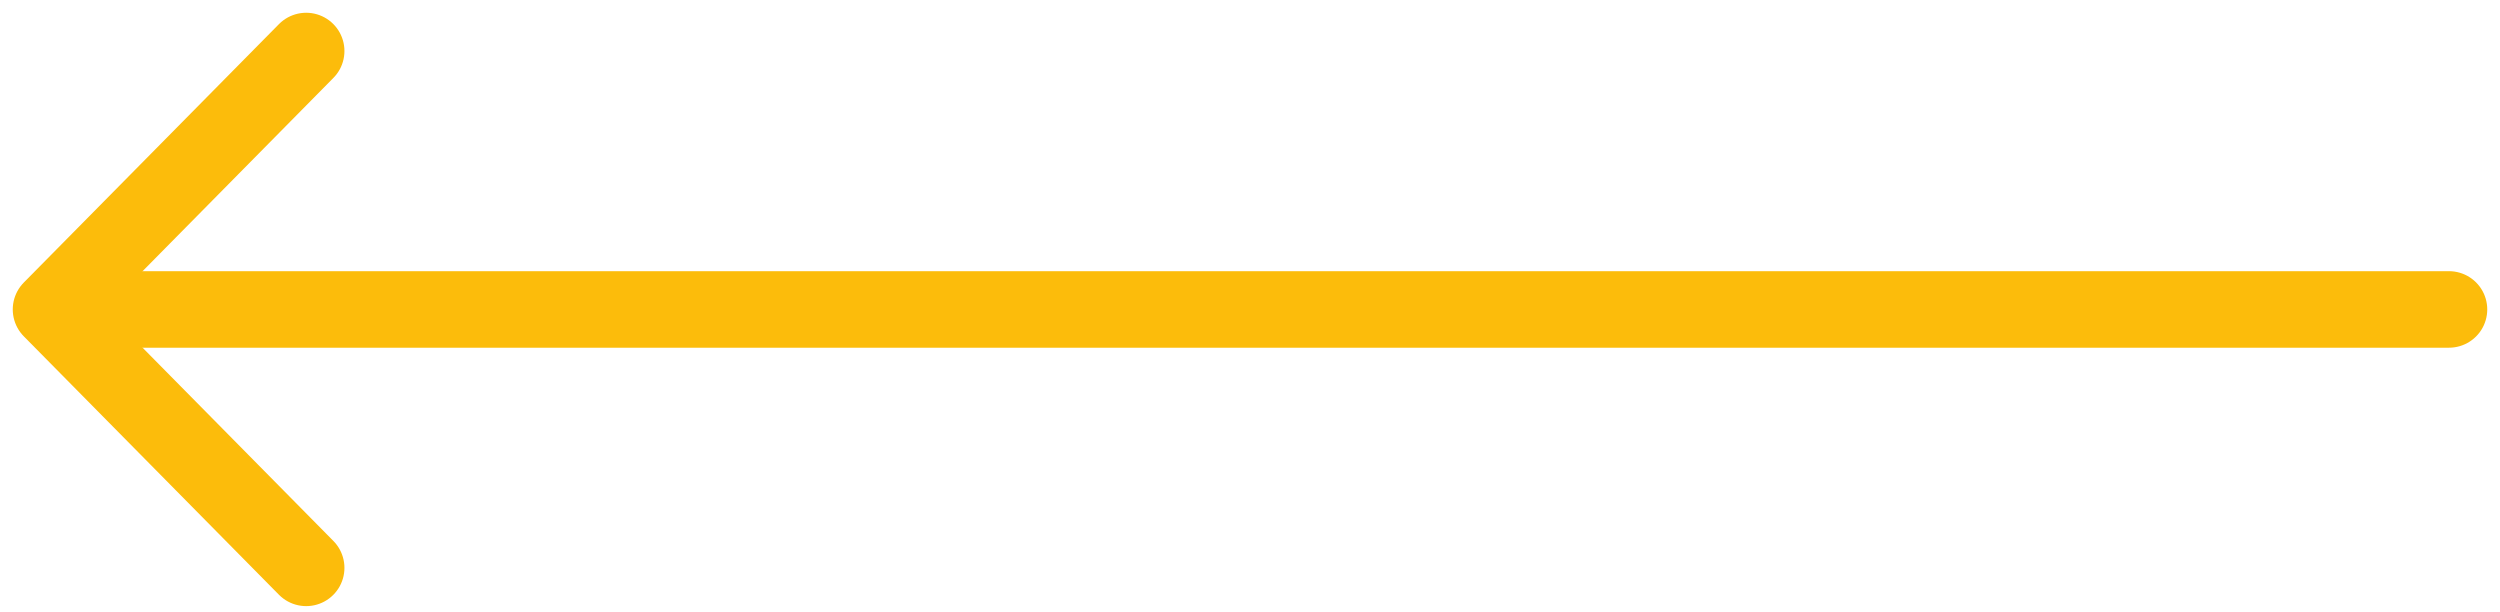 <svg width="49" height="12" viewBox="0 0 49 12" fill="none" xmlns="http://www.w3.org/2000/svg">
<path d="M2 6.065L48 6.065" stroke="#FCBC0B" stroke-width="1.5" stroke-linecap="round" stroke-linejoin="round"/>
<path d="M6.001 11.13L1 6.065L6.001 1" stroke="#FCBC0B" stroke-width="1.5" stroke-linecap="round" stroke-linejoin="round"/>
</svg>
